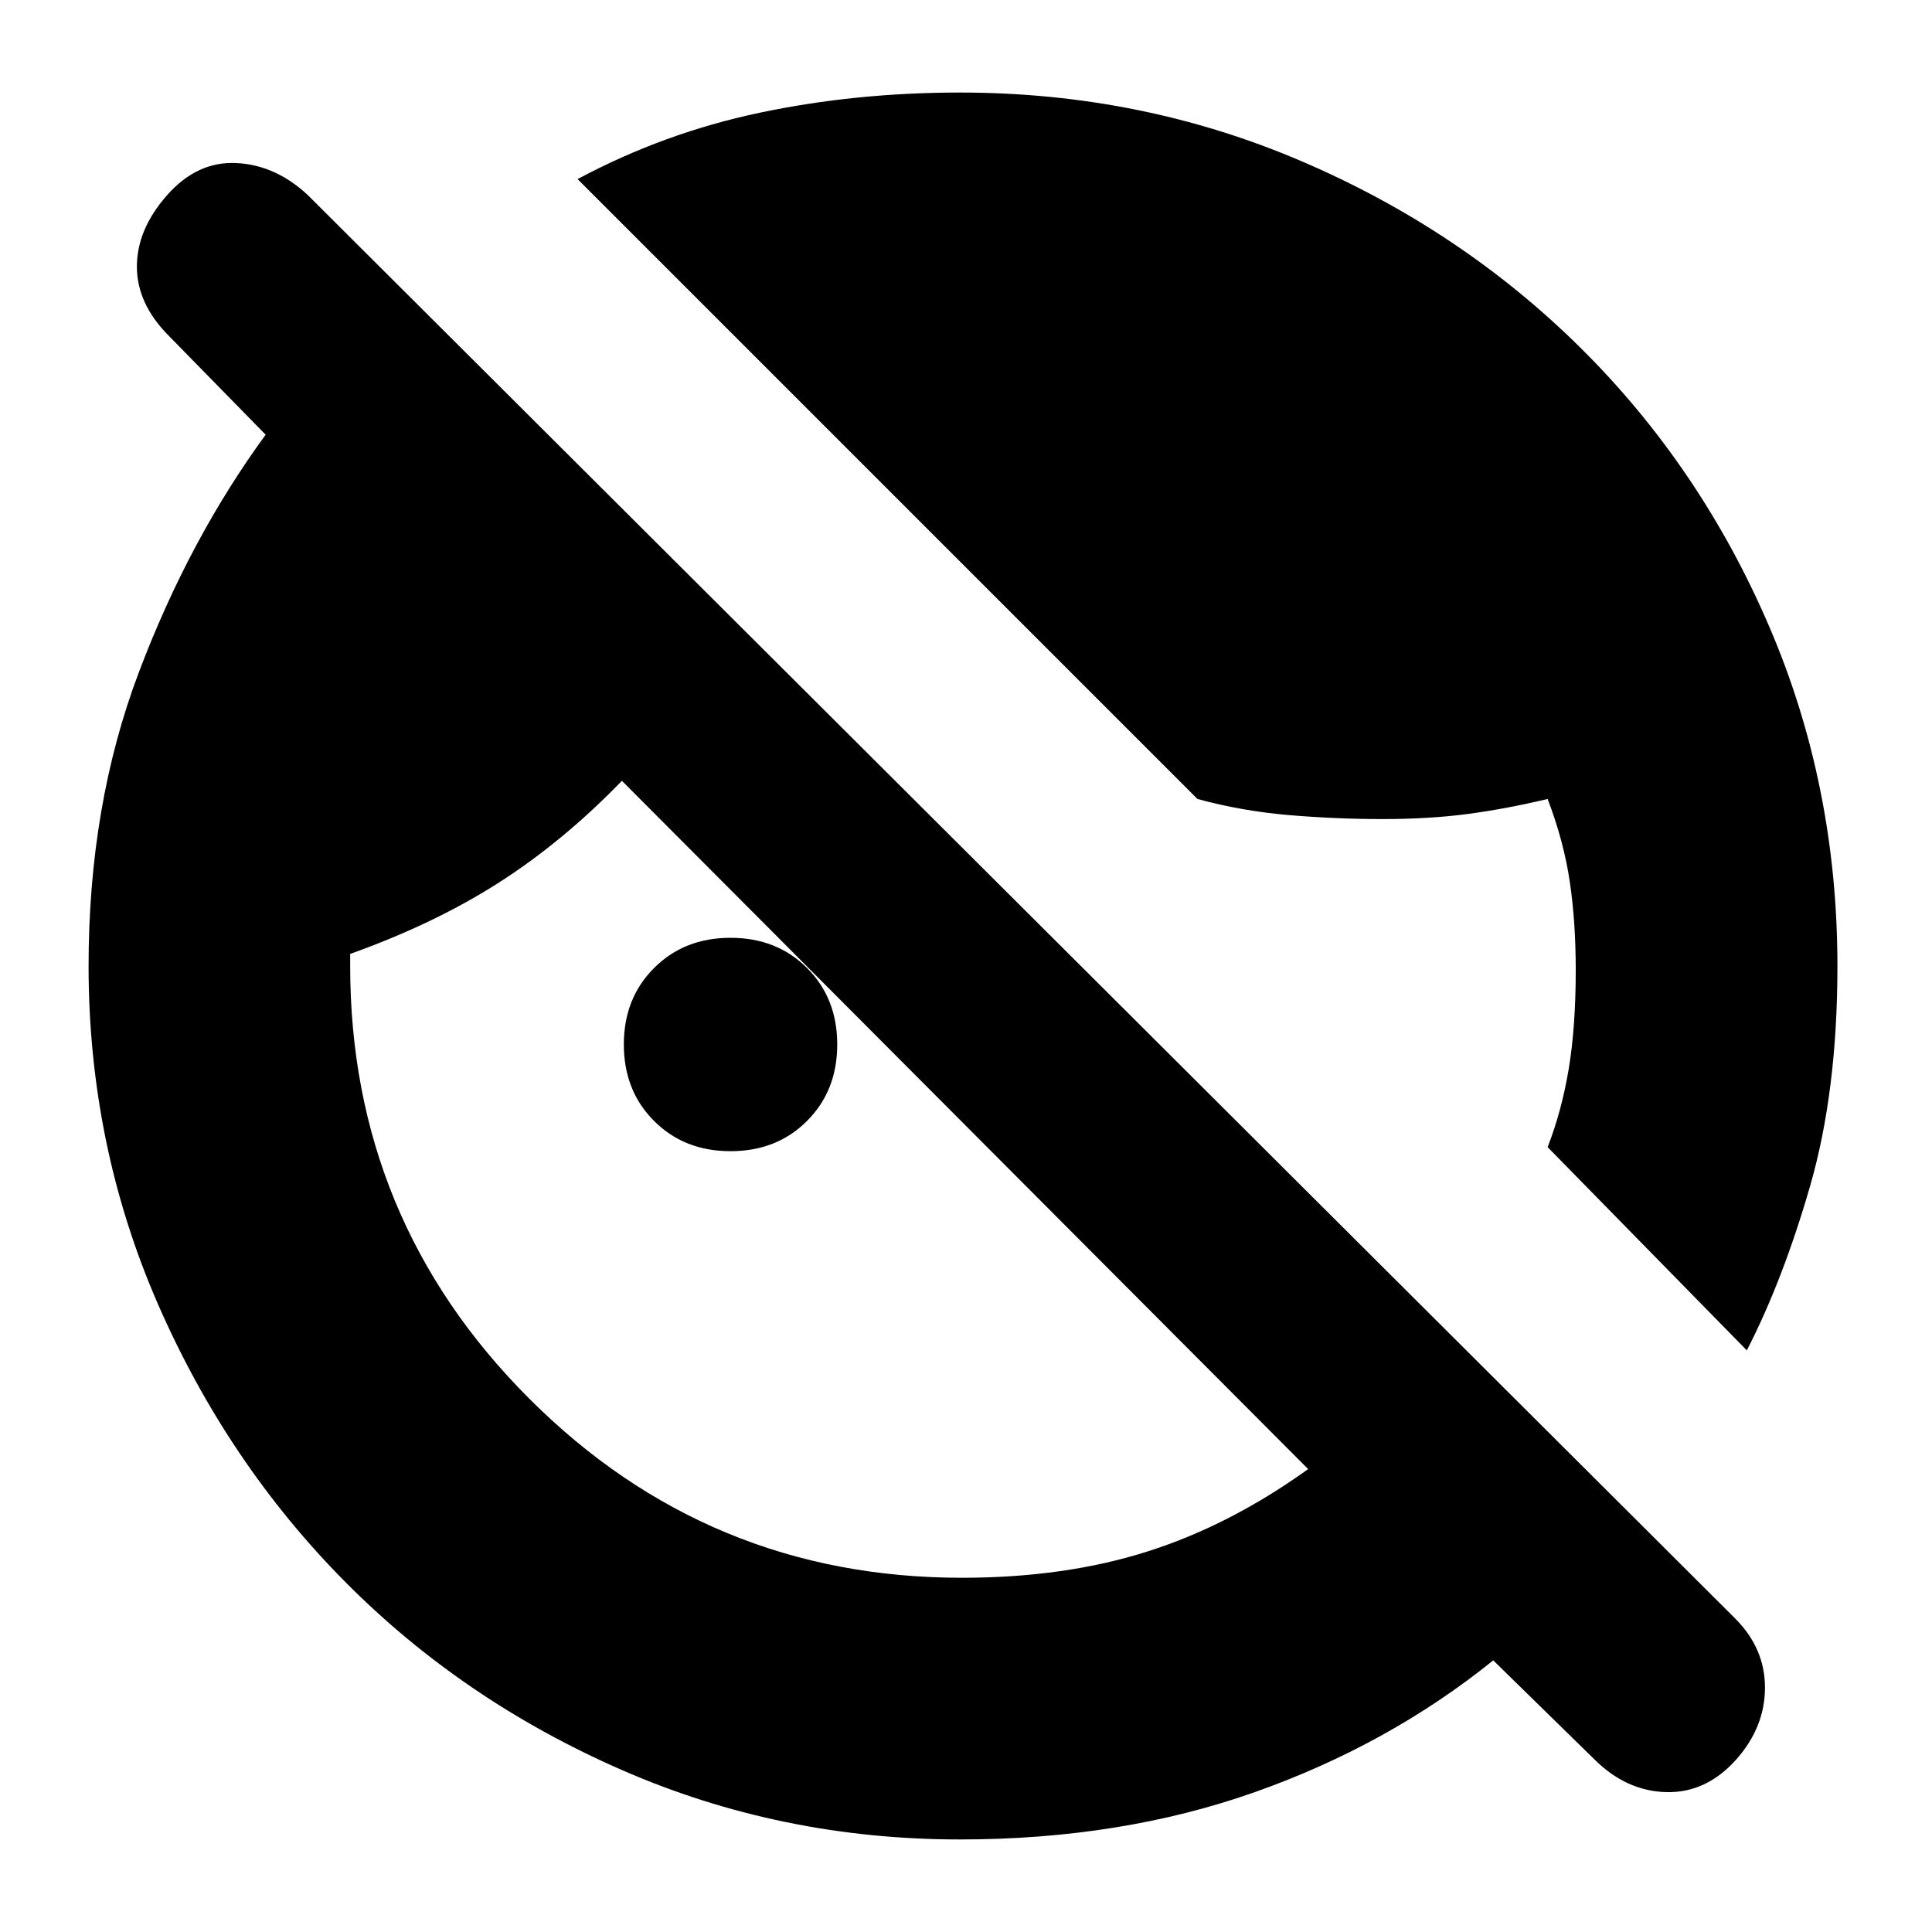 <svg xmlns="http://www.w3.org/2000/svg" height="20" width="20"><path d="M9.938 19.042q-1.855 0-3.501-.719-1.645-.719-2.864-1.948-1.219-1.229-1.938-2.875Q.917 11.854.917 10q0-1.667.521-3.042.52-1.375 1.312-2.458l-1-1.021q-.333-.333-.333-.719 0-.385.312-.739.313-.354.719-.333.406.02.74.333l14.77 14.729q.313.312.313.719 0 .406-.292.739-.312.354-.729.344-.417-.01-.75-.344l-1.042-1.02q-1.083.874-2.468 1.364-1.386.49-3.052.49Zm8.145-5.063-2.062-2.104q.146-.375.219-.813.072-.437.072-1.02 0-.5-.062-.917-.062-.417-.229-.854-.438.104-.833.156-.396.052-.876.052-.479 0-.968-.041-.49-.042-.948-.167L5.979 1.854q.896-.479 1.886-.687.989-.209 2.073-.209 1.874 0 3.531.709 1.656.708 2.896 1.937 1.239 1.229 1.947 2.875.709 1.646.709 3.521 0 1.292-.281 2.271-.282.979-.657 1.708ZM7.562 11.917q-.479 0-.791-.313-.313-.312-.313-.792 0-.479.313-.791.312-.313.791-.313.48 0 .792.313.313.312.313.791 0 .48-.313.792-.312.313-.792.313Zm2.396 4.416q1.063 0 1.917-.271.854-.27 1.667-.854L6.438 8.083q-.605.625-1.271 1.052-.667.427-1.542.74V10q0 2.625 1.854 4.479t4.479 1.854Z"/></svg>